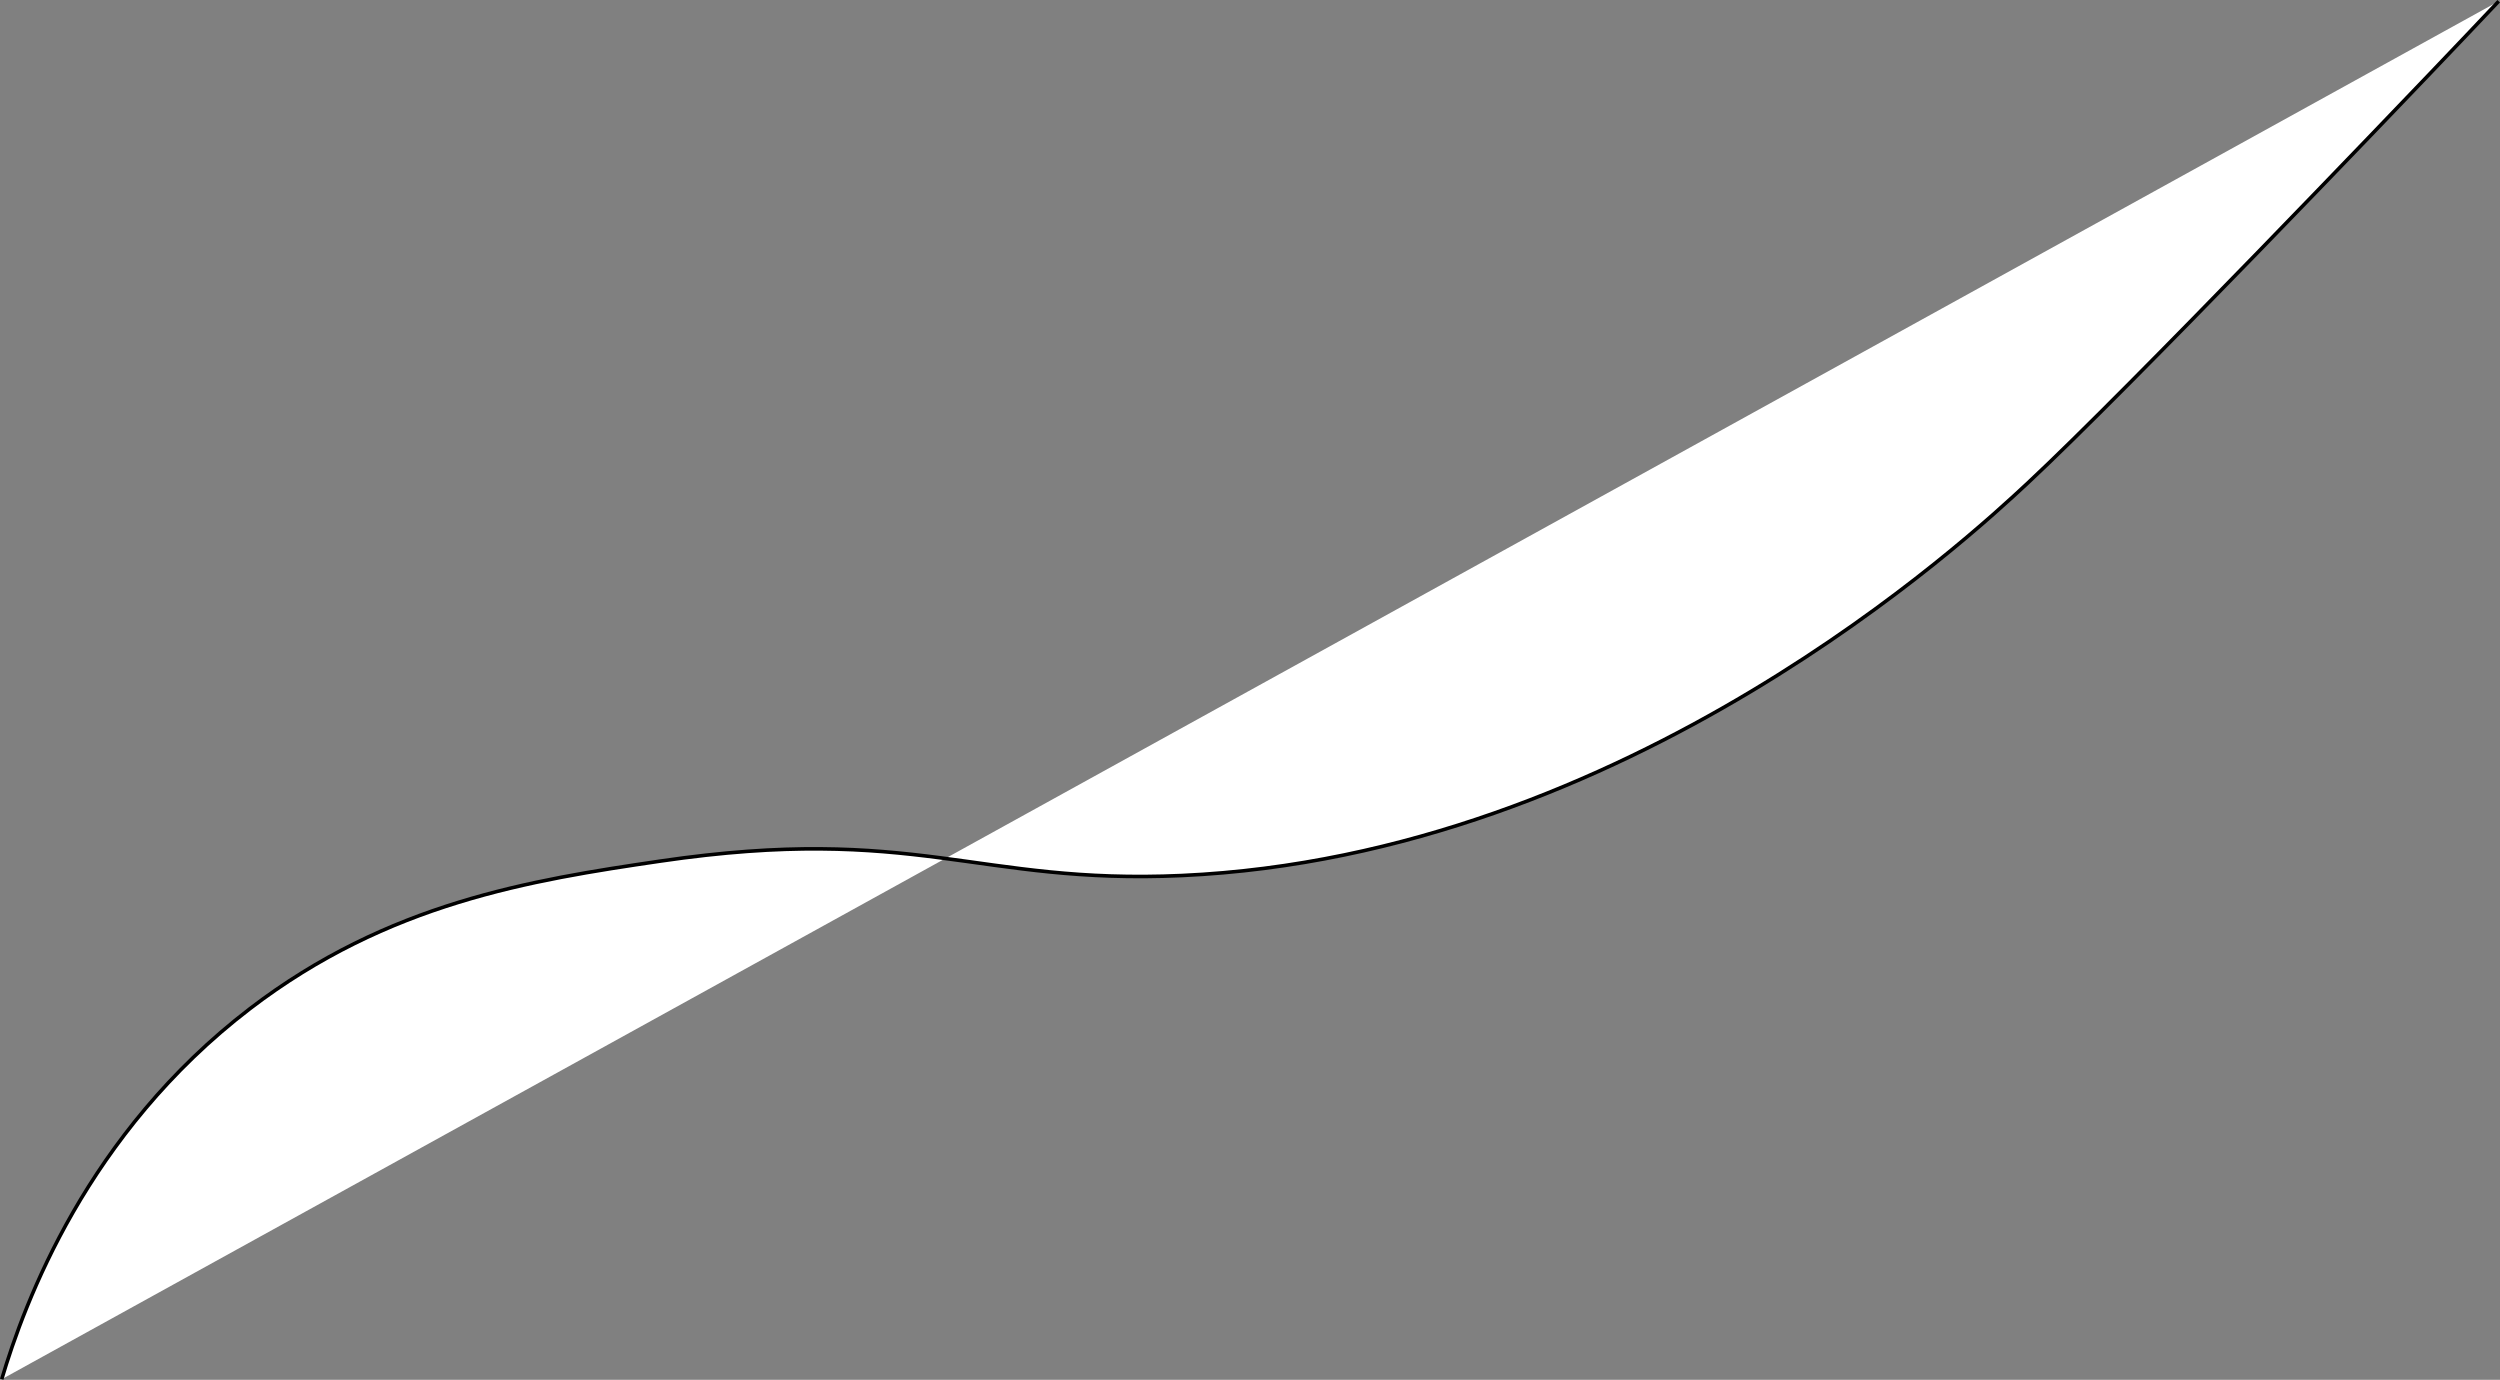 <?xml version="1.0" encoding="UTF-8"?>
<svg id="Layer_1" data-name="Layer 1" xmlns="http://www.w3.org/2000/svg" viewBox="0 0 694.84 383.49">
  <rect x="0" y="0" width="694.84" height="383.49" fill="#808080" stroke="none"/>
  <defs>
    <style>
      .cls-1 {
        fill: #fff;
        stroke: #000;
        stroke-miterlimit: 10;
      }
    </style>
  </defs>
  <path class="cls-1" d="m.48,383.34c6.36-21.39,23.65-68.28,69-103,38.4-29.4,78.17-35.73,114-41,70.92-10.43,88.02,6.59,145,4,124.06-5.65,219.31-94.38,235-109,28.05-26.14,105.12-106.8,112-114,8.12-8.5,14.74-15.49,19-20"/>
</svg>